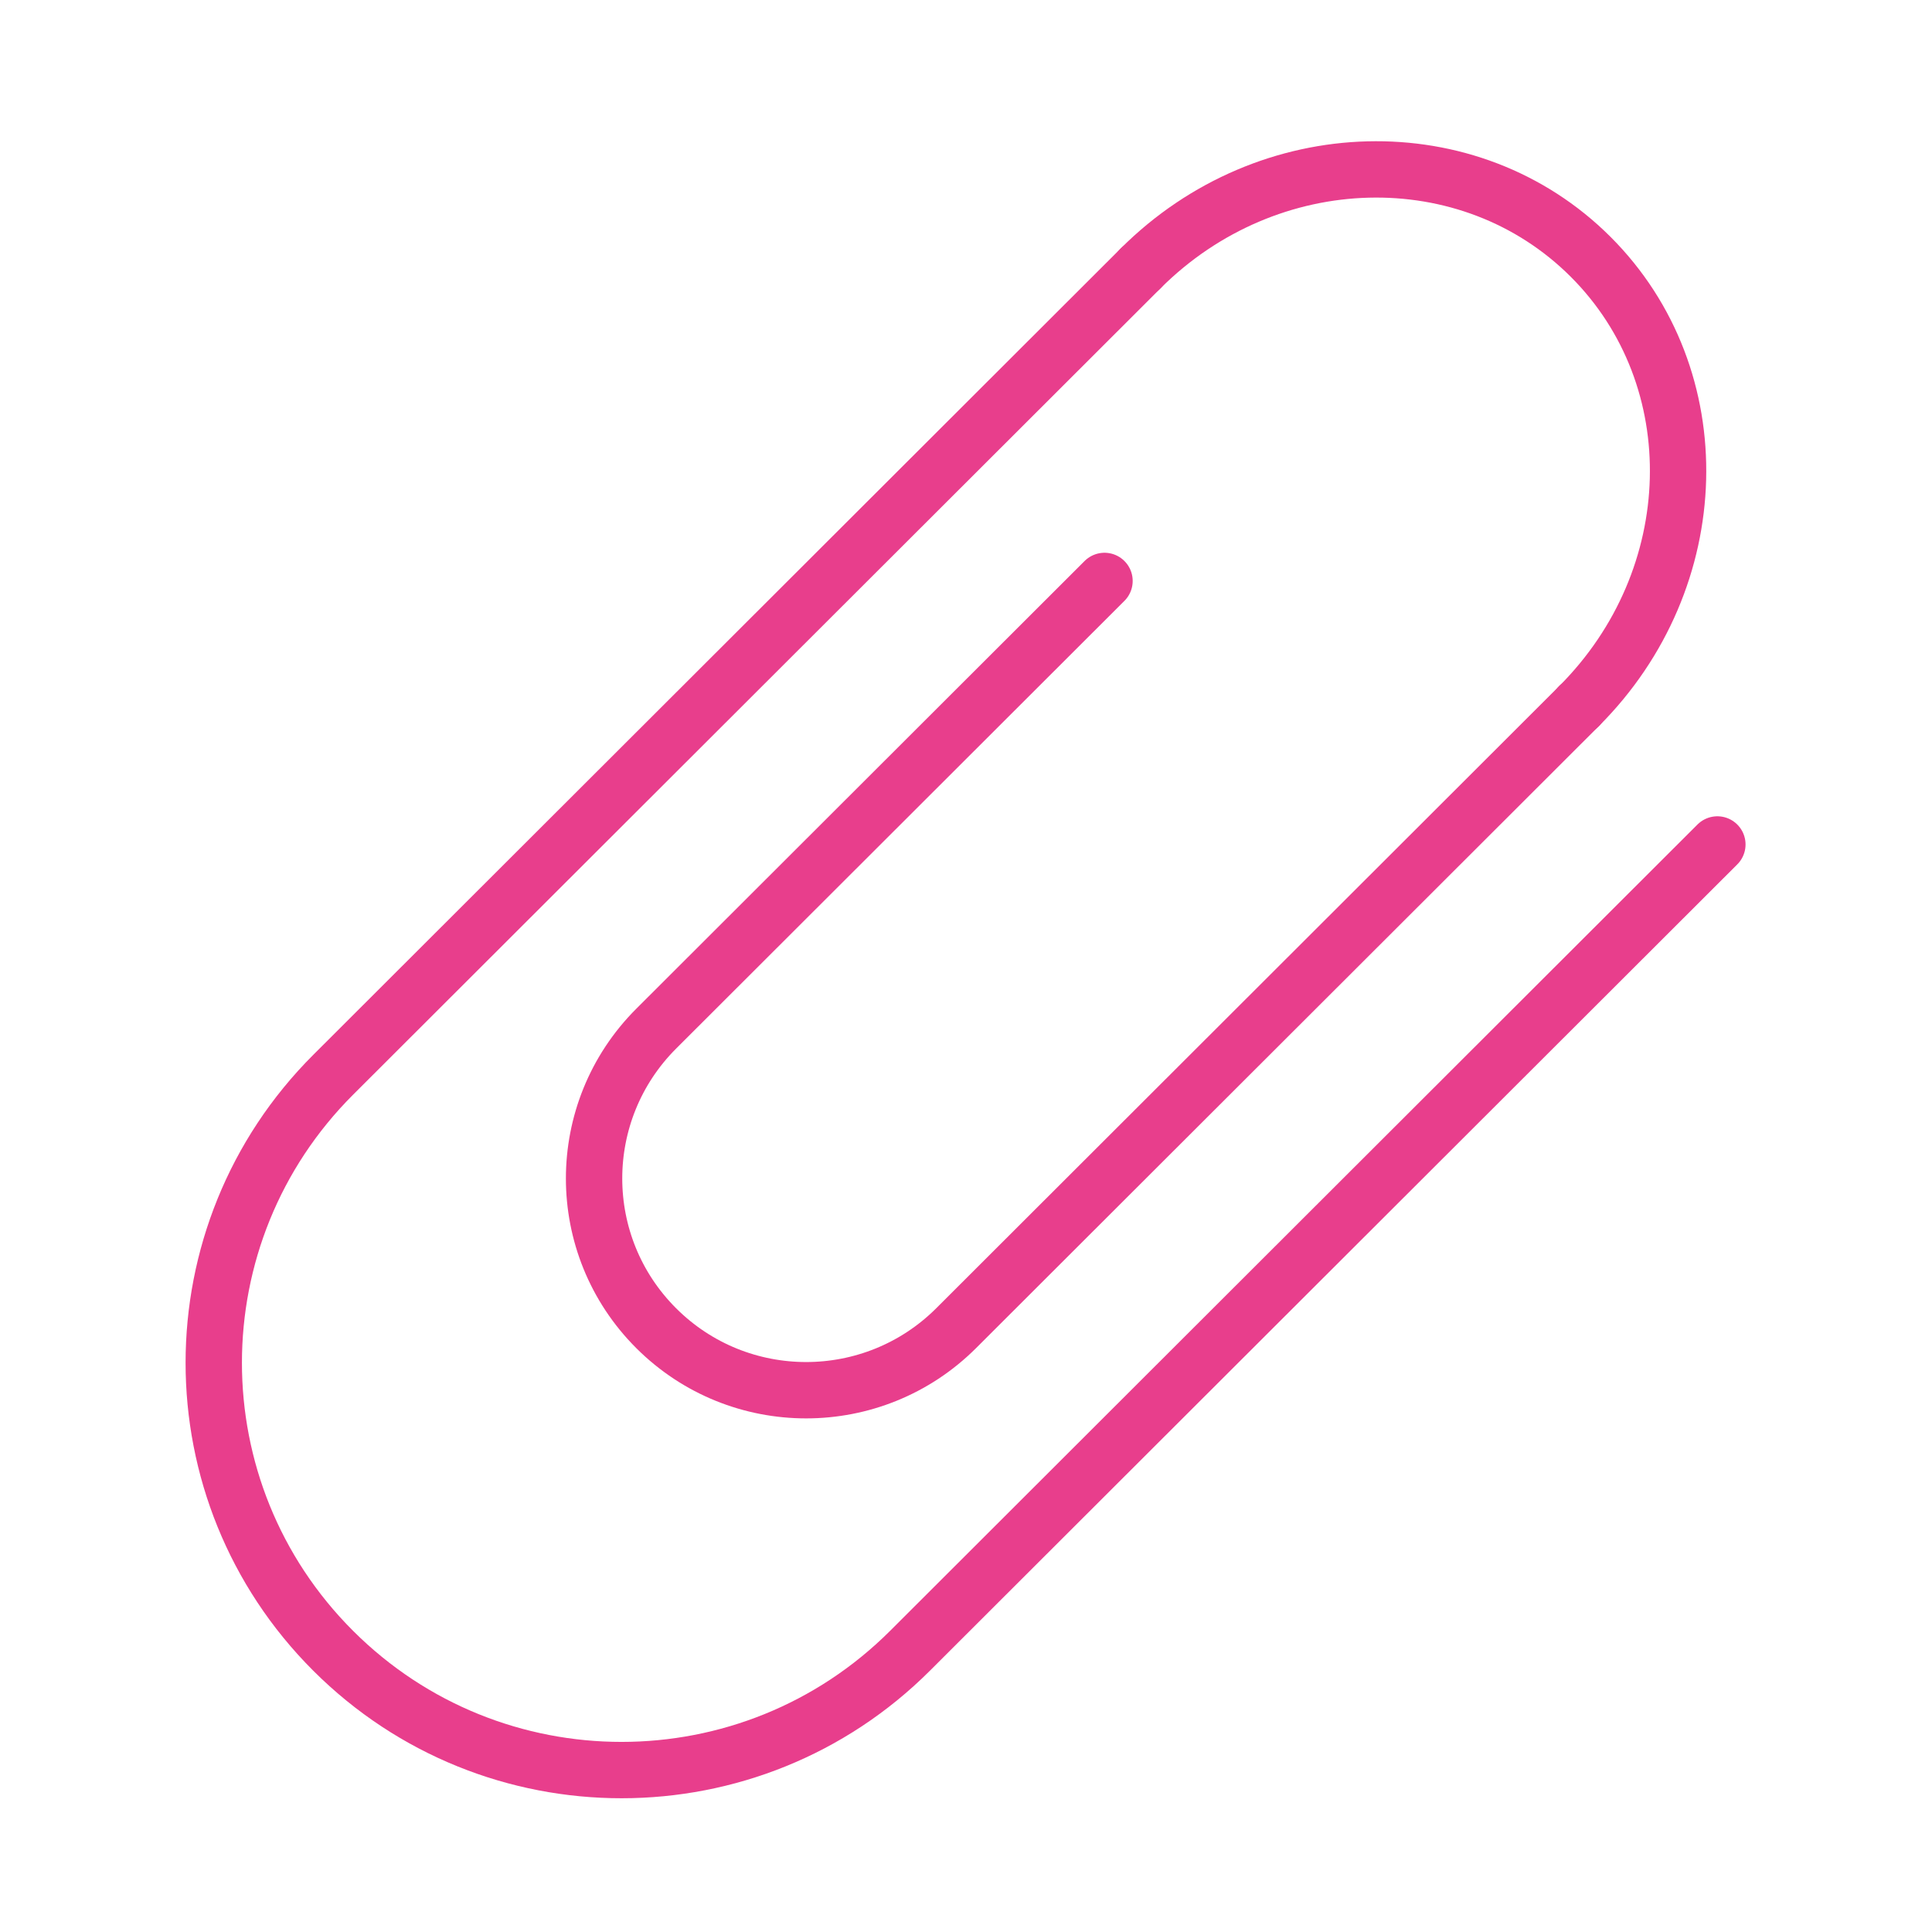 <svg width="120" height="120" viewBox="0 0 120 120" fill="none" xmlns="http://www.w3.org/2000/svg">
<g id="clip">
<g id="clip_2">
<path id="Path" d="M70.844 16.672L20.702 66.748C10.804 76.633 10.802 92.654 20.695 102.534C30.59 112.416 46.631 112.411 56.528 102.527L106.669 52.451" stroke="#E83E8C" stroke-width="3.5" stroke-linecap="round" stroke-linejoin="round"/>
<path id="Path_2" d="M98.07 43.863L59.393 82.491C54.245 87.632 45.903 87.636 40.758 82.498C35.613 77.36 35.611 69.032 40.764 63.886L68.603 36.083" stroke="#E83E8C" stroke-width="3.5" stroke-linecap="round" stroke-linejoin="round"/>
<path id="Path_3" d="M98.07 43.863C105.991 35.955 106.313 23.458 98.795 15.949C91.274 8.439 78.762 8.764 70.844 16.672" stroke="#E83E8C" stroke-width="3.5" stroke-linecap="round" stroke-linejoin="round"/>
<path id="Path_4" d="M98.07 43.863L98.07 43.863" stroke="#E83E8C" stroke-width="3.5" stroke-linecap="round" stroke-linejoin="round"/>
</g>
</g>
</svg>
